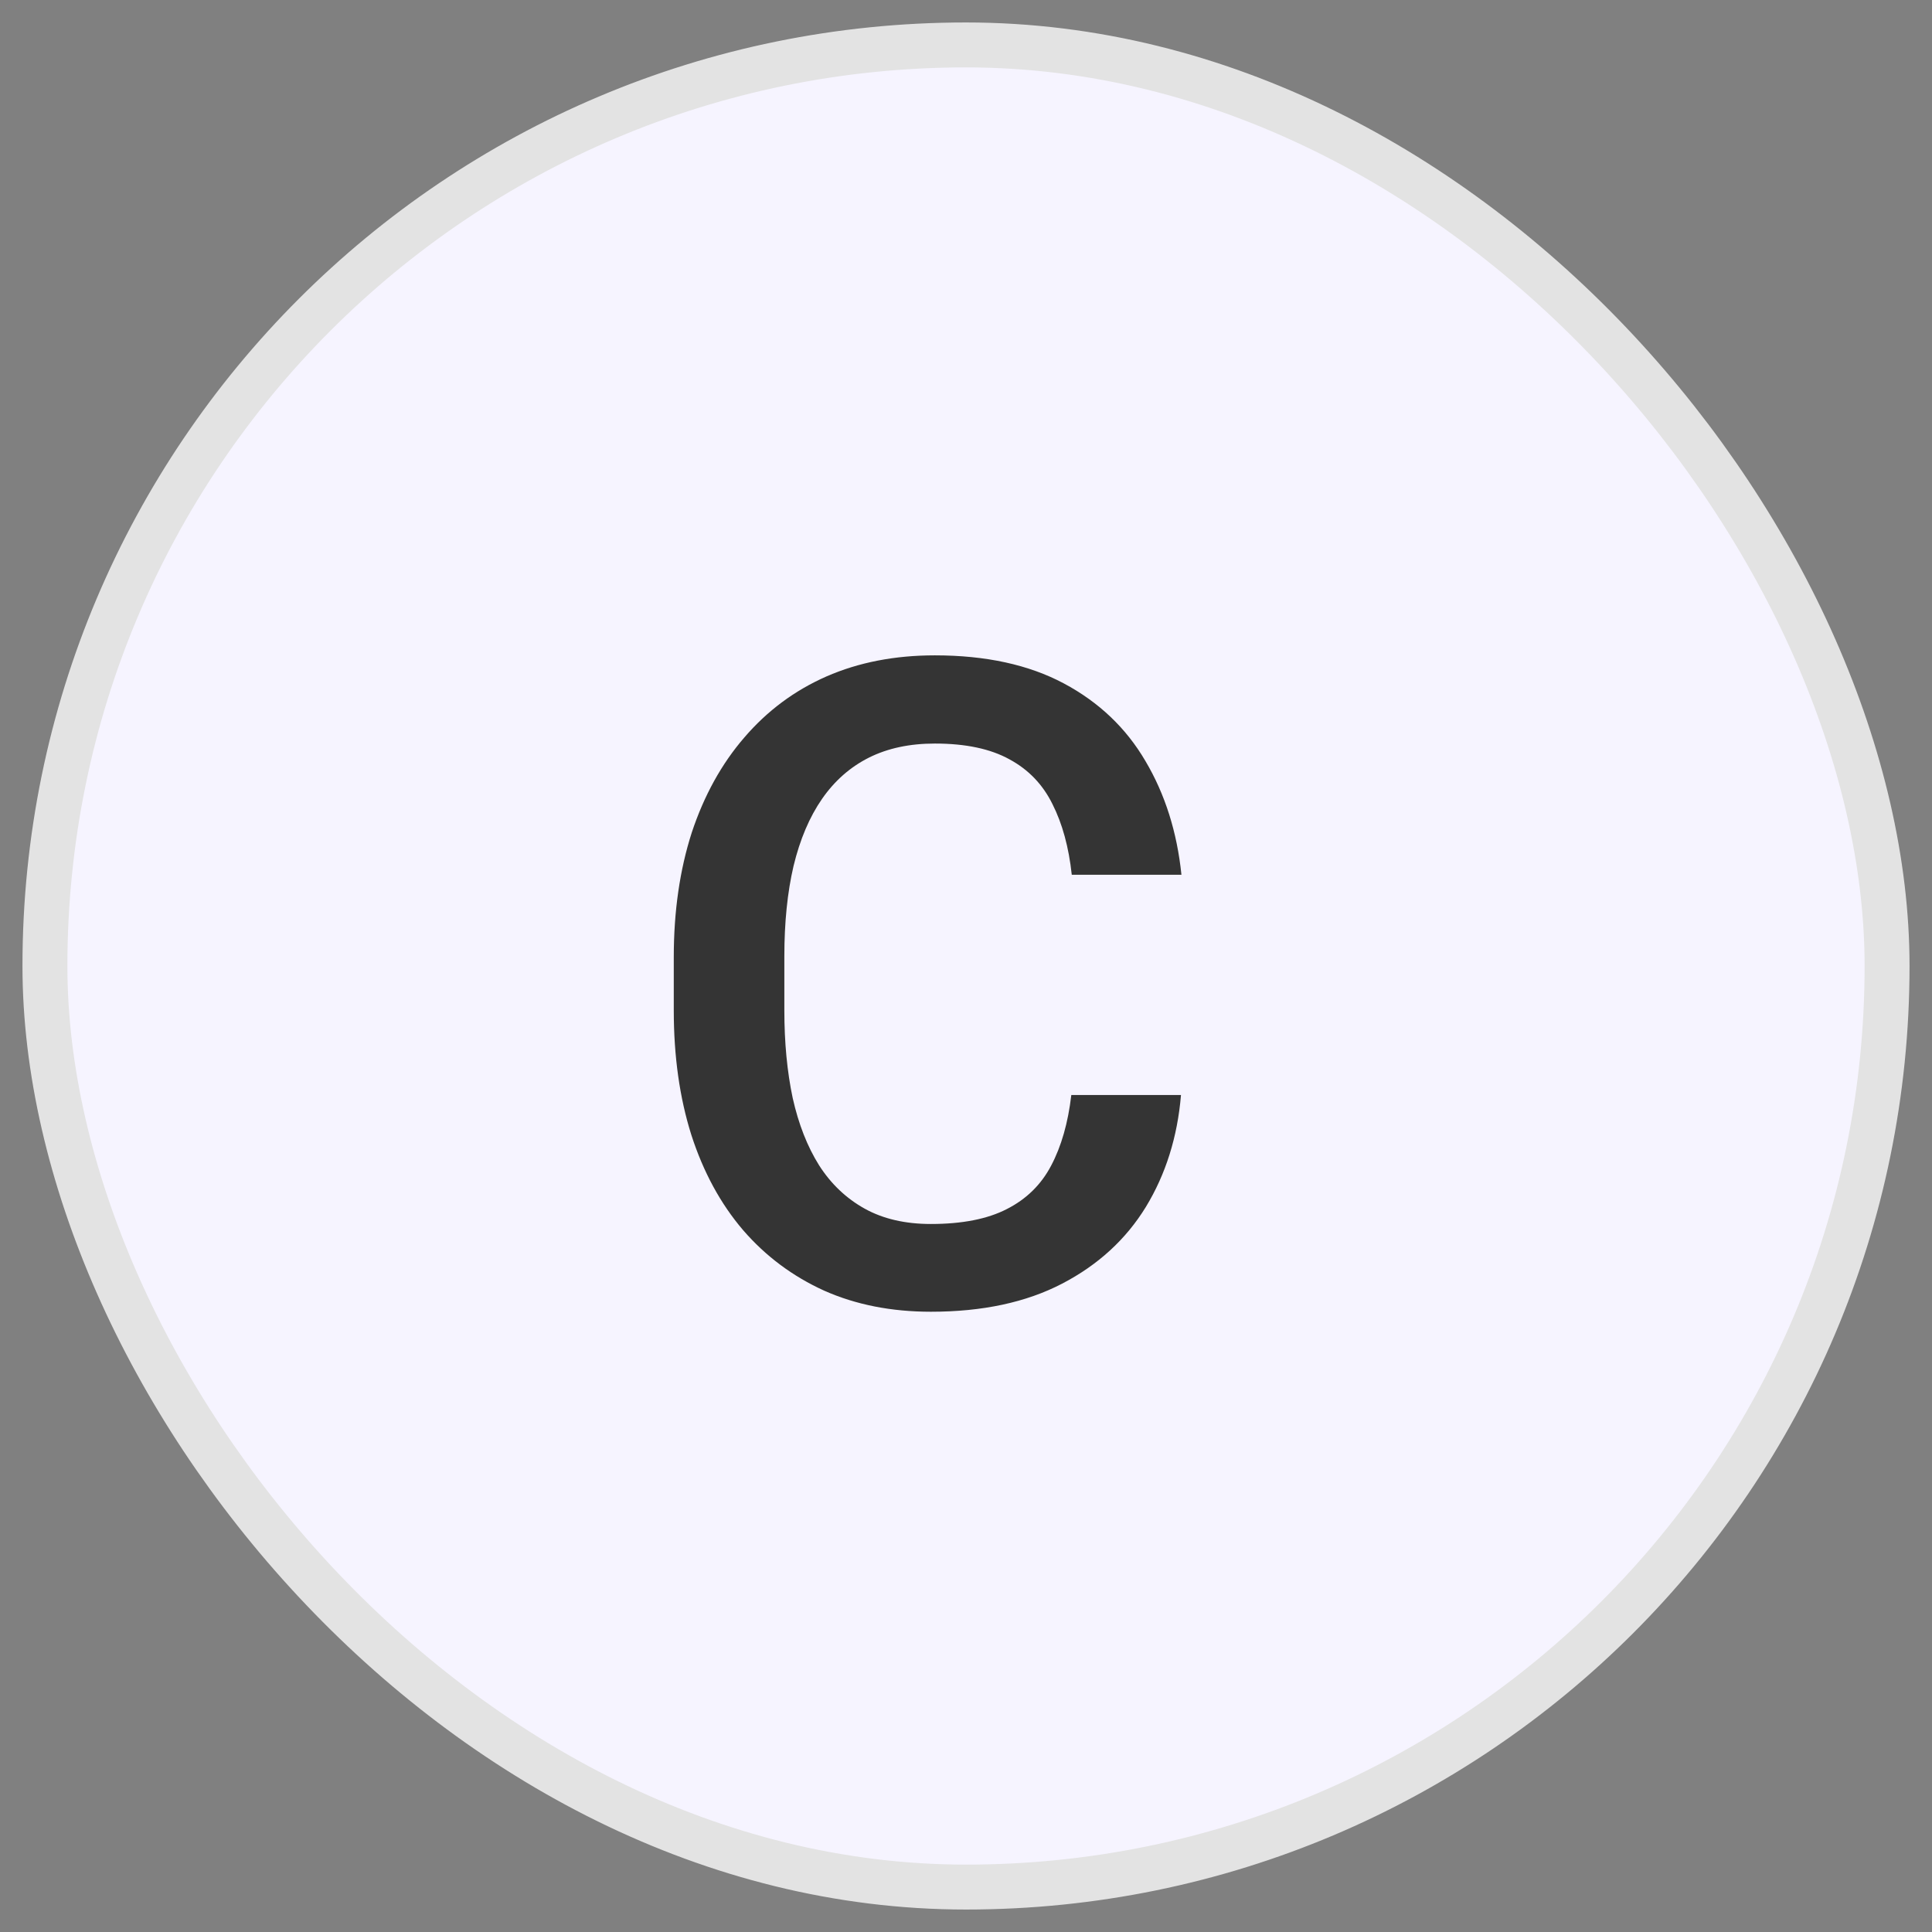 <svg width="43" height="43" viewBox="0 0 43 43" fill="none" xmlns="http://www.w3.org/2000/svg">
<rect x="0" y="0" width="43" height="43" fill="#808080" stroke="none"/>
<rect x="1" y="1" width="41" height="41" rx="20.5" fill="#F6F4FF"/>
<path d="M23.844 24.371H26.285C26.207 25.302 25.947 26.132 25.504 26.861C25.061 27.584 24.439 28.154 23.639 28.57C22.838 28.987 21.865 29.195 20.719 29.195C19.84 29.195 19.049 29.039 18.346 28.727C17.643 28.408 17.04 27.958 16.539 27.379C16.038 26.793 15.654 26.087 15.387 25.26C15.126 24.433 14.996 23.509 14.996 22.486V21.305C14.996 20.283 15.13 19.358 15.396 18.531C15.67 17.704 16.061 16.998 16.568 16.412C17.076 15.82 17.685 15.367 18.395 15.055C19.111 14.742 19.915 14.586 20.807 14.586C21.939 14.586 22.896 14.794 23.678 15.211C24.459 15.628 25.064 16.204 25.494 16.939C25.93 17.675 26.197 18.518 26.295 19.469H23.854C23.788 18.857 23.645 18.333 23.424 17.896C23.209 17.46 22.89 17.128 22.467 16.9C22.044 16.666 21.49 16.549 20.807 16.549C20.247 16.549 19.759 16.653 19.342 16.861C18.925 17.07 18.577 17.376 18.297 17.779C18.017 18.183 17.805 18.681 17.662 19.273C17.525 19.859 17.457 20.53 17.457 21.285V22.486C17.457 23.203 17.519 23.854 17.643 24.439C17.773 25.019 17.968 25.517 18.229 25.934C18.495 26.35 18.834 26.672 19.244 26.9C19.654 27.128 20.146 27.242 20.719 27.242C21.415 27.242 21.979 27.131 22.408 26.91C22.844 26.689 23.173 26.366 23.395 25.943C23.622 25.514 23.772 24.99 23.844 24.371Z" fill="#343434"/>
<rect x="1" y="1" width="41" height="41" rx="20.5" stroke="#E3E3E3"/>
</svg>

